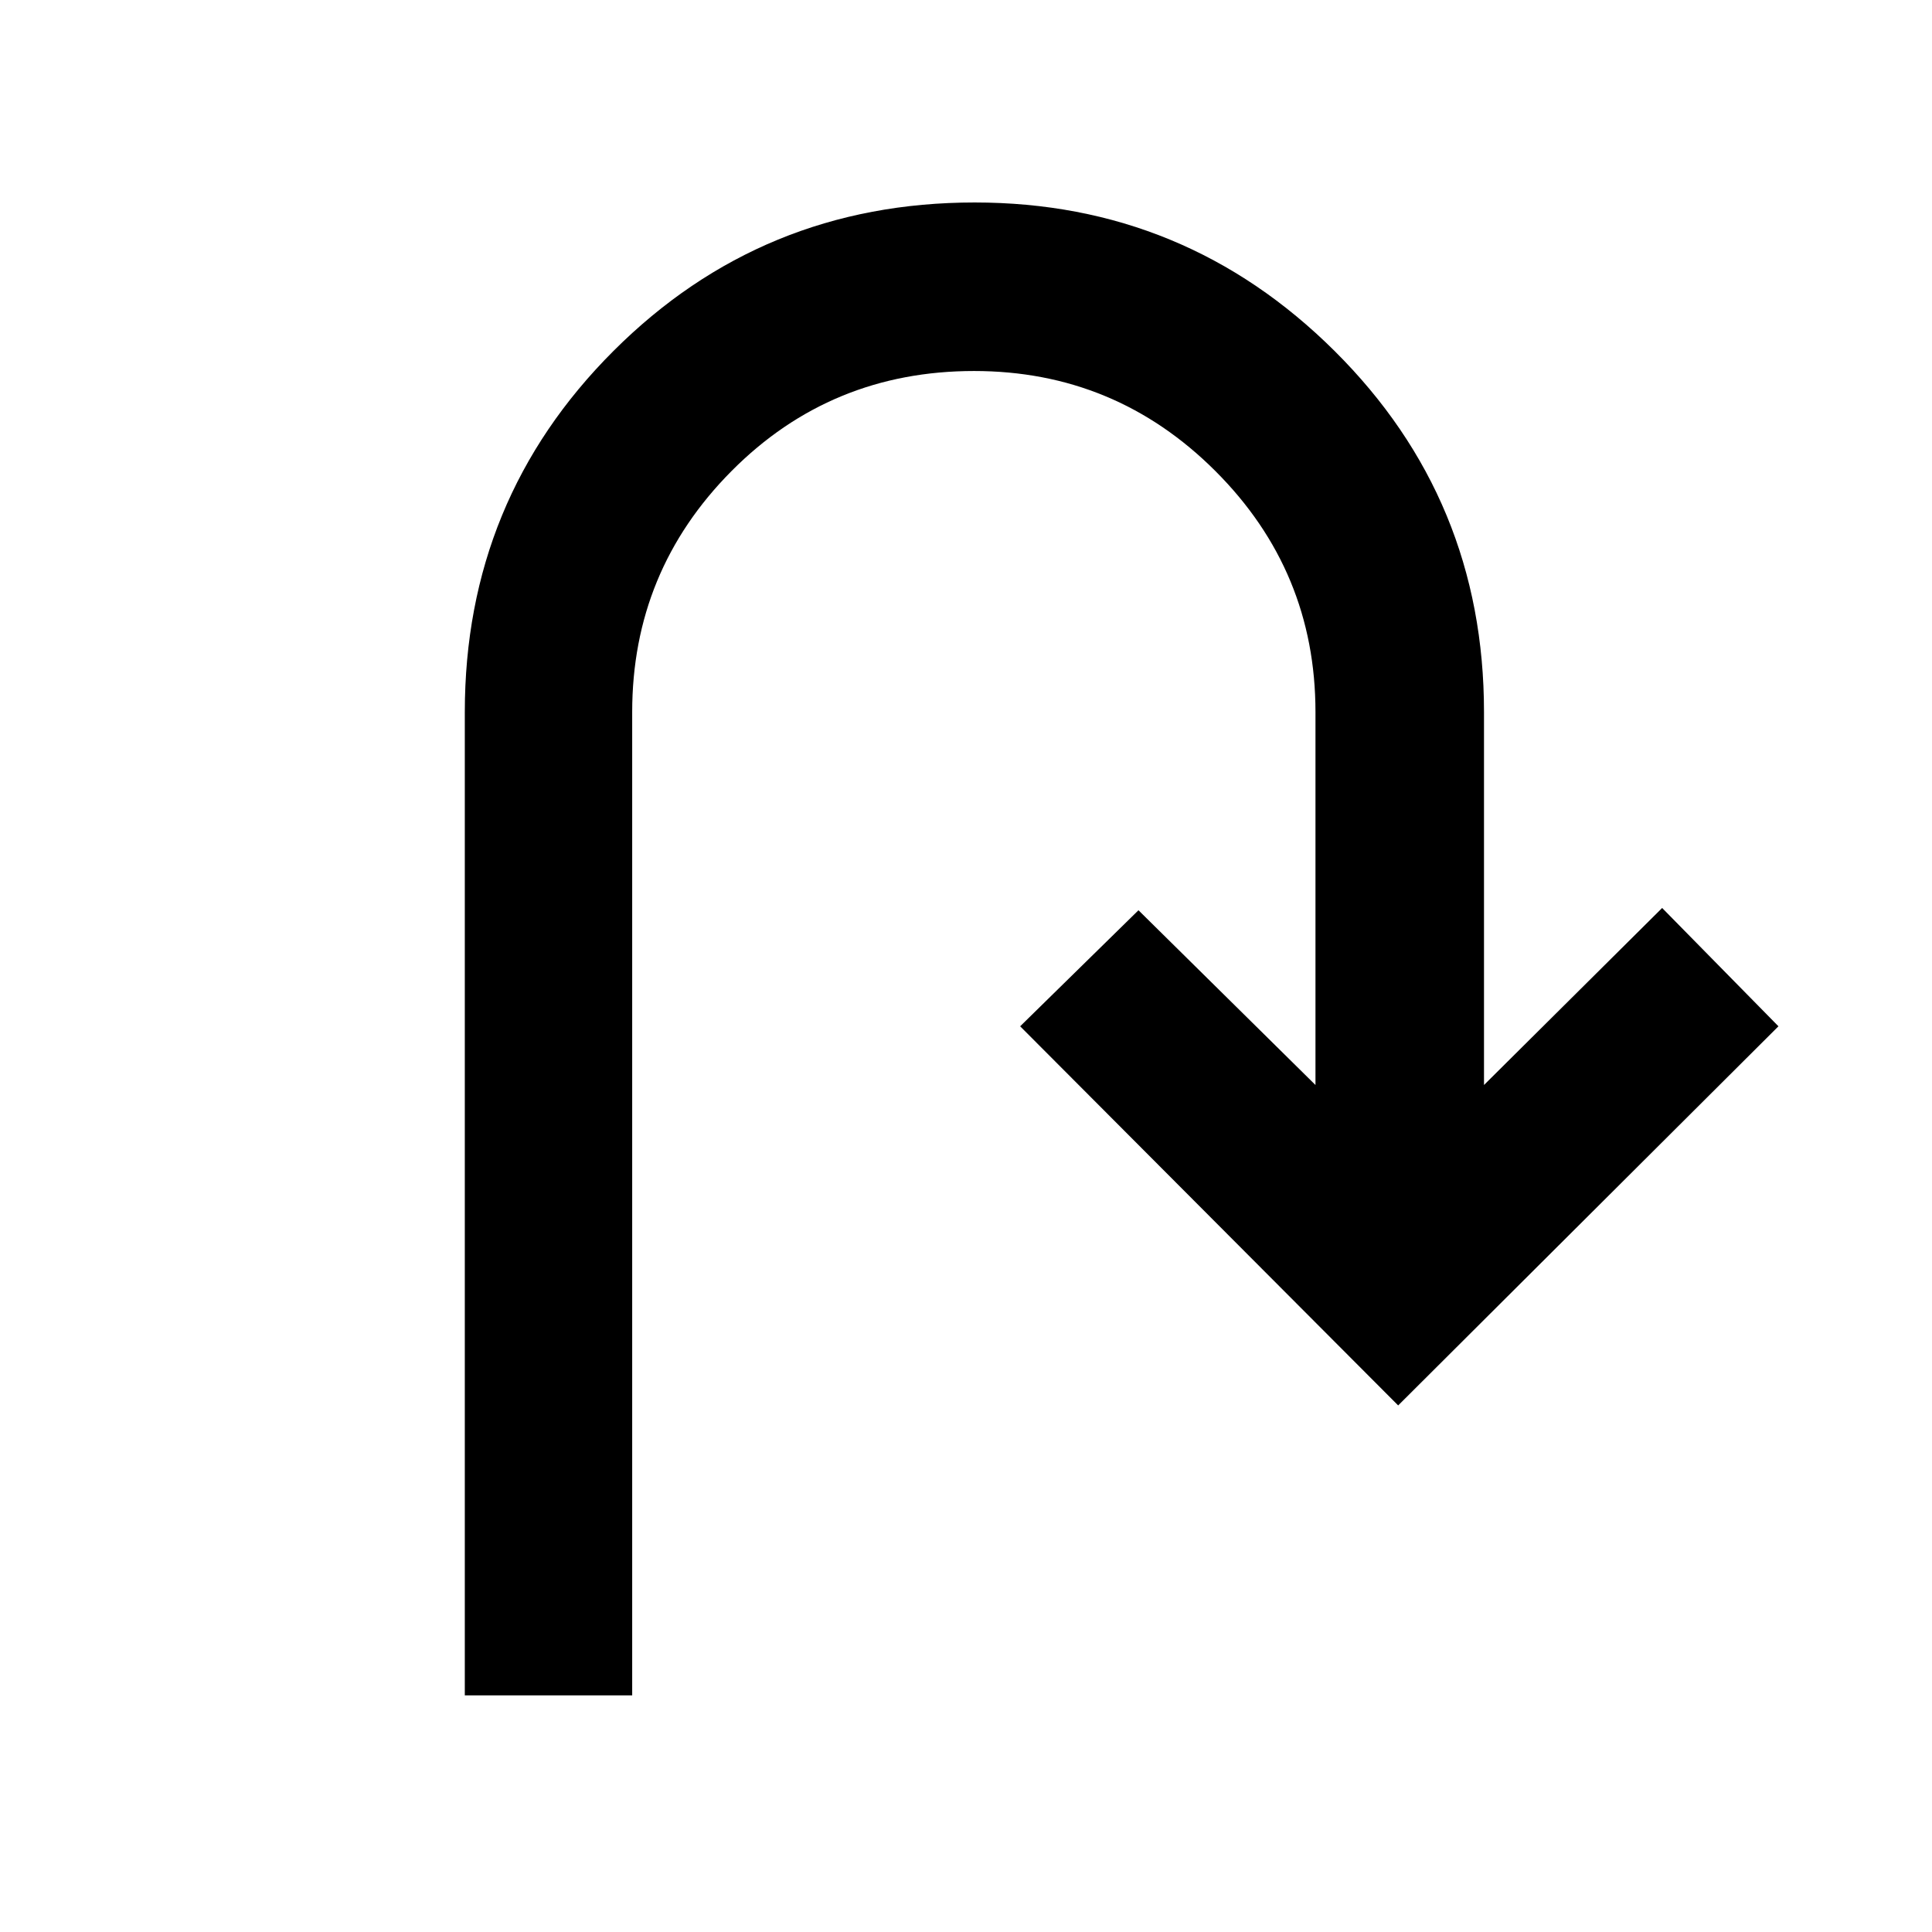 <svg xmlns="http://www.w3.org/2000/svg" height="48" viewBox="0 -960 960 960" width="48"><path d="M230.96-117.57v-488.6q0-105.6 73.84-179.41 73.85-73.81 179.49-73.81 104.64 0 178.87 73.81t74.23 179.41v185.3l88.52-87.96 57.79 58.79-188.96 188.39-187.83-188.39 58.79-57.66 87.95 86.83v-185.3q0-70.08-49.74-119.78-49.75-49.7-119.9-49.7-71.14 0-120.51 49.7-49.37 49.7-49.37 119.78v488.6h-83.17Z"/></svg>